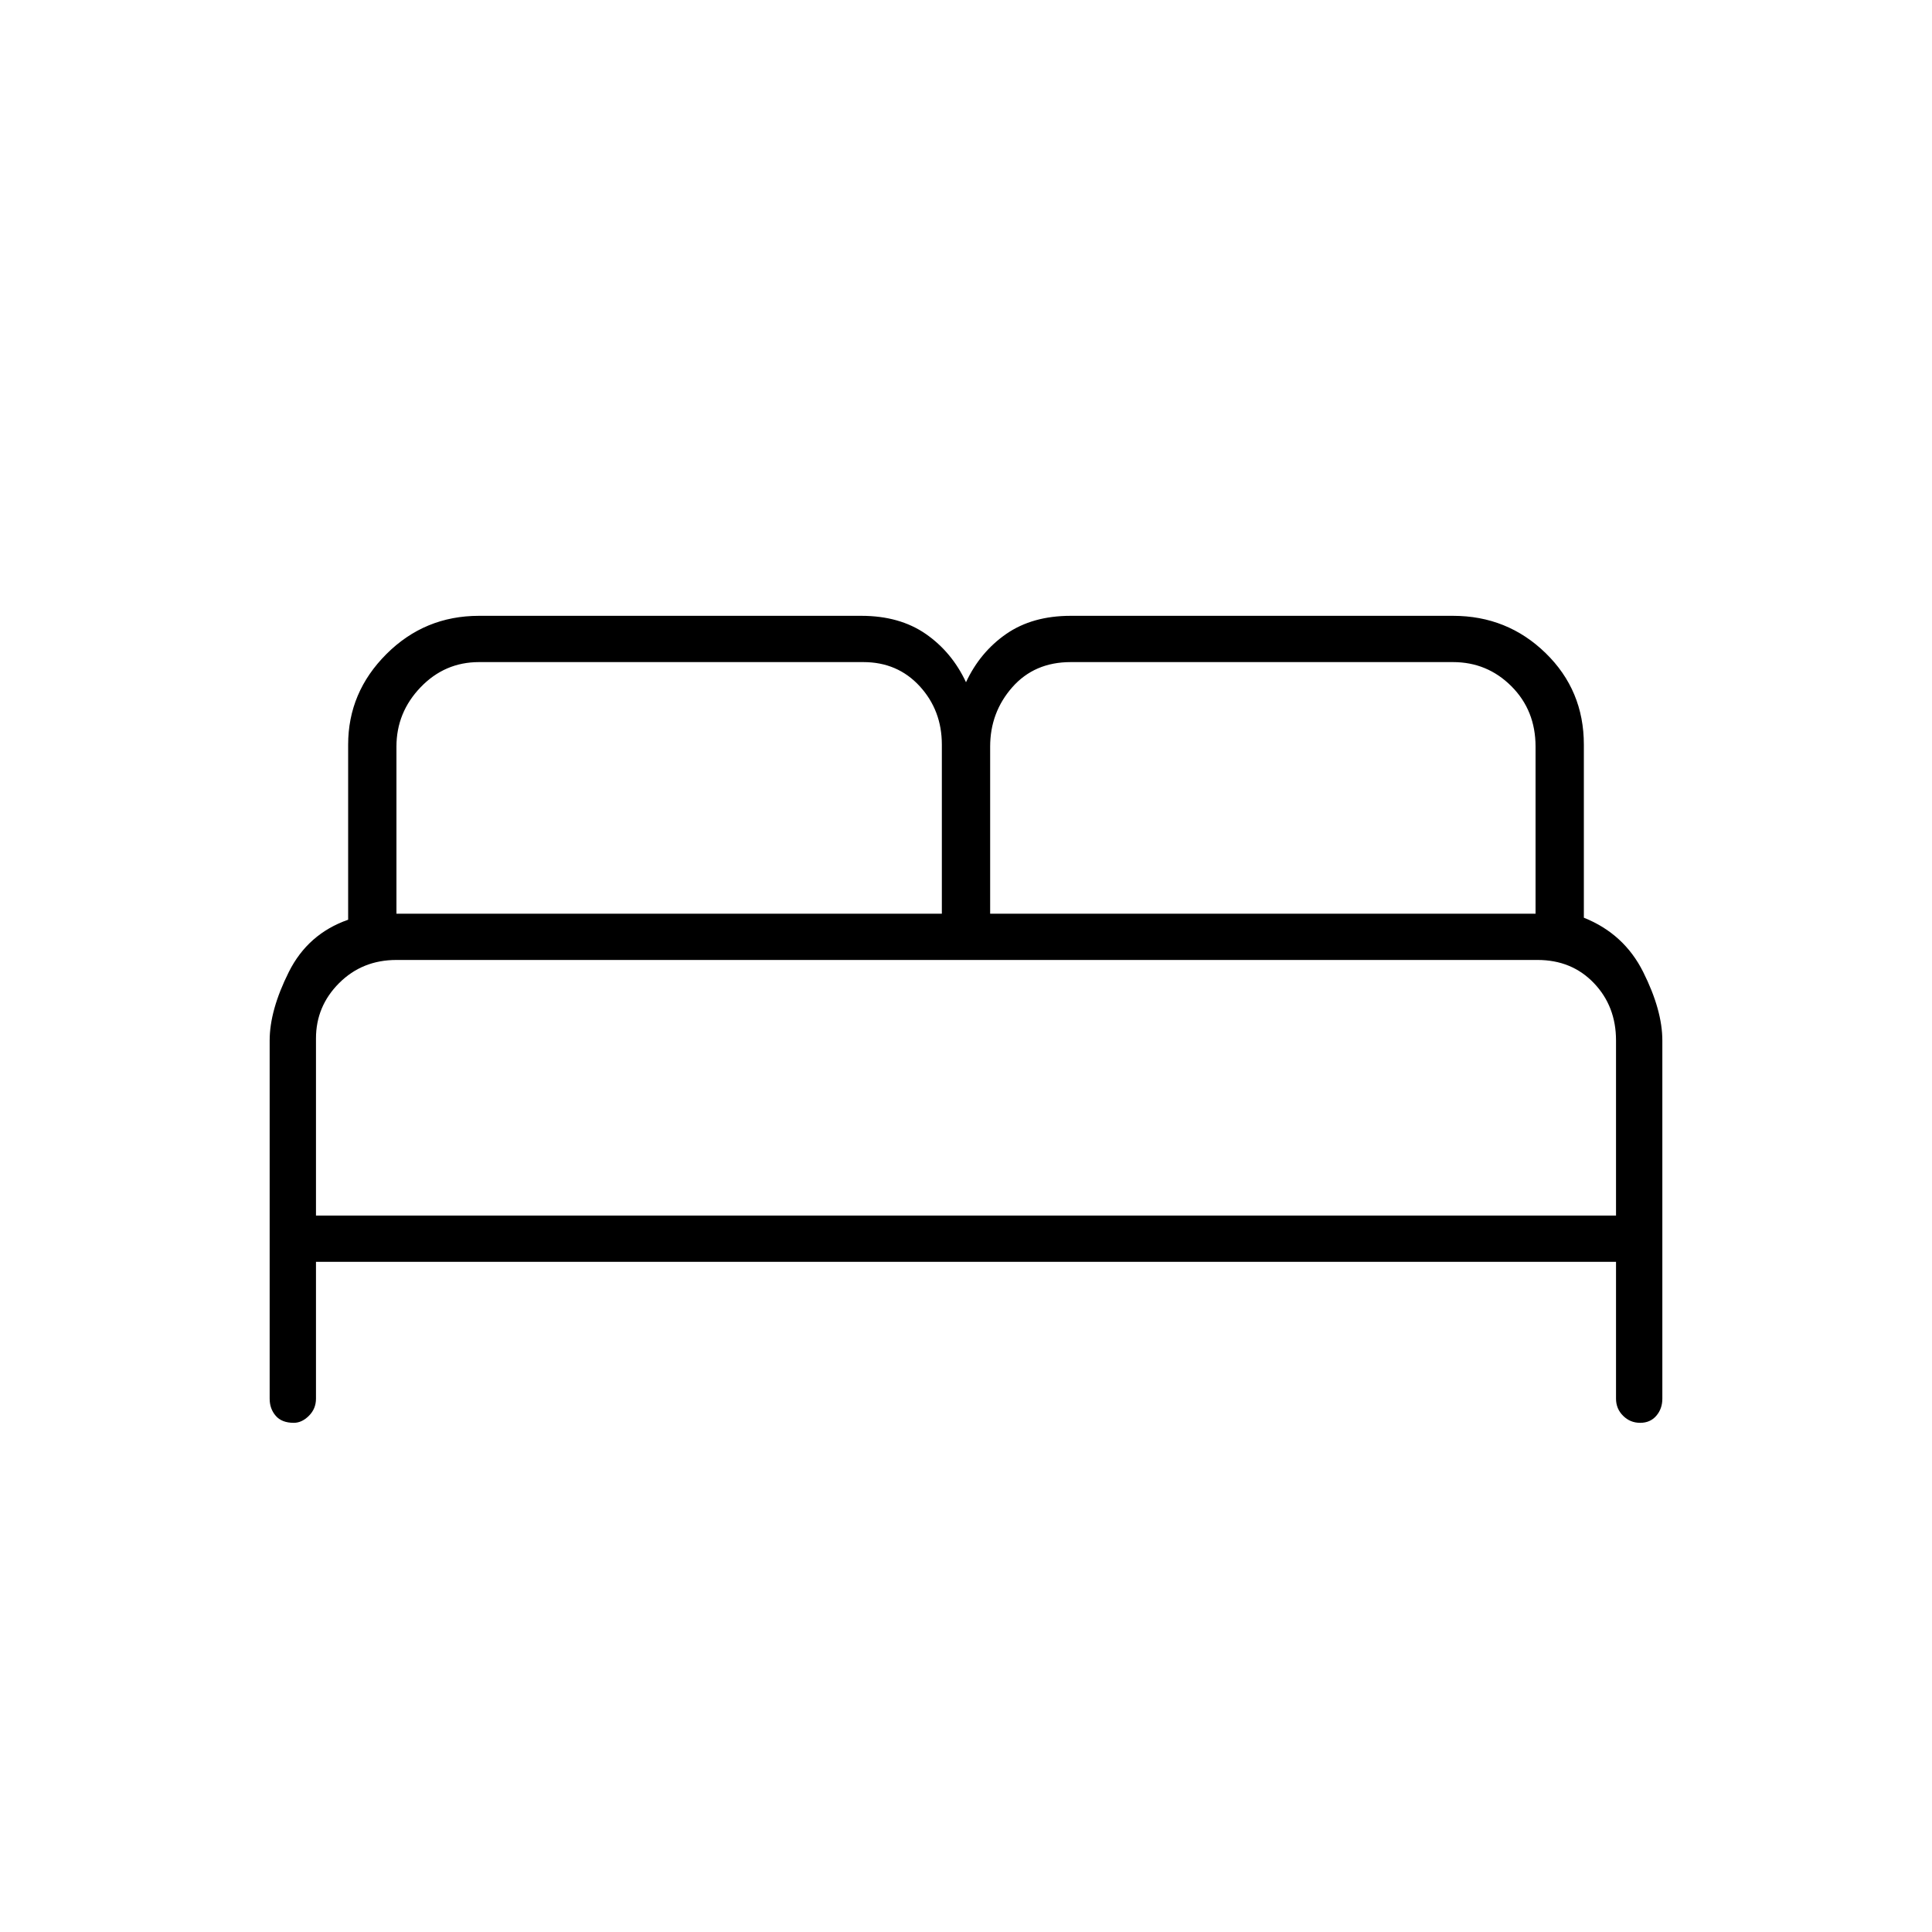 <svg xmlns="http://www.w3.org/2000/svg" height="40" width="40"><path d="M6.083 29.458q-.25 0-.375-.146-.125-.145-.125-.354v-7.416q0-.625.396-1.417t1.229-1.083v-3.625q0-1.084.792-1.875.792-.792 1.917-.792h7.916q.792 0 1.334.375.541.375.833 1 .292-.625.833-1 .542-.375 1.334-.375h7.916q1.125 0 1.917.771t.792 1.896V19q.833.333 1.229 1.125.396.792.396 1.417v7.416q0 .209-.125.354-.125.146-.334.146-.208 0-.354-.146-.146-.145-.146-.354v-2.833H6.542v2.833q0 .209-.146.354-.146.146-.313.146ZM20.5 18.917h11.292v-3.459q0-.75-.5-1.25t-1.209-.5h-7.916q-.75 0-1.209.521-.458.521-.458 1.229Zm-12.292 0H19.5v-3.5q0-.709-.458-1.209-.459-.5-1.167-.5H9.917q-.709 0-1.209.521-.5.521-.5 1.229Zm-1.666 6.25h26.916v-3.625q0-.709-.458-1.188t-1.167-.479H8.208q-.708 0-1.187.479-.479.479-.479 1.146Zm26.916 0H6.542h26.916Z"/></svg>